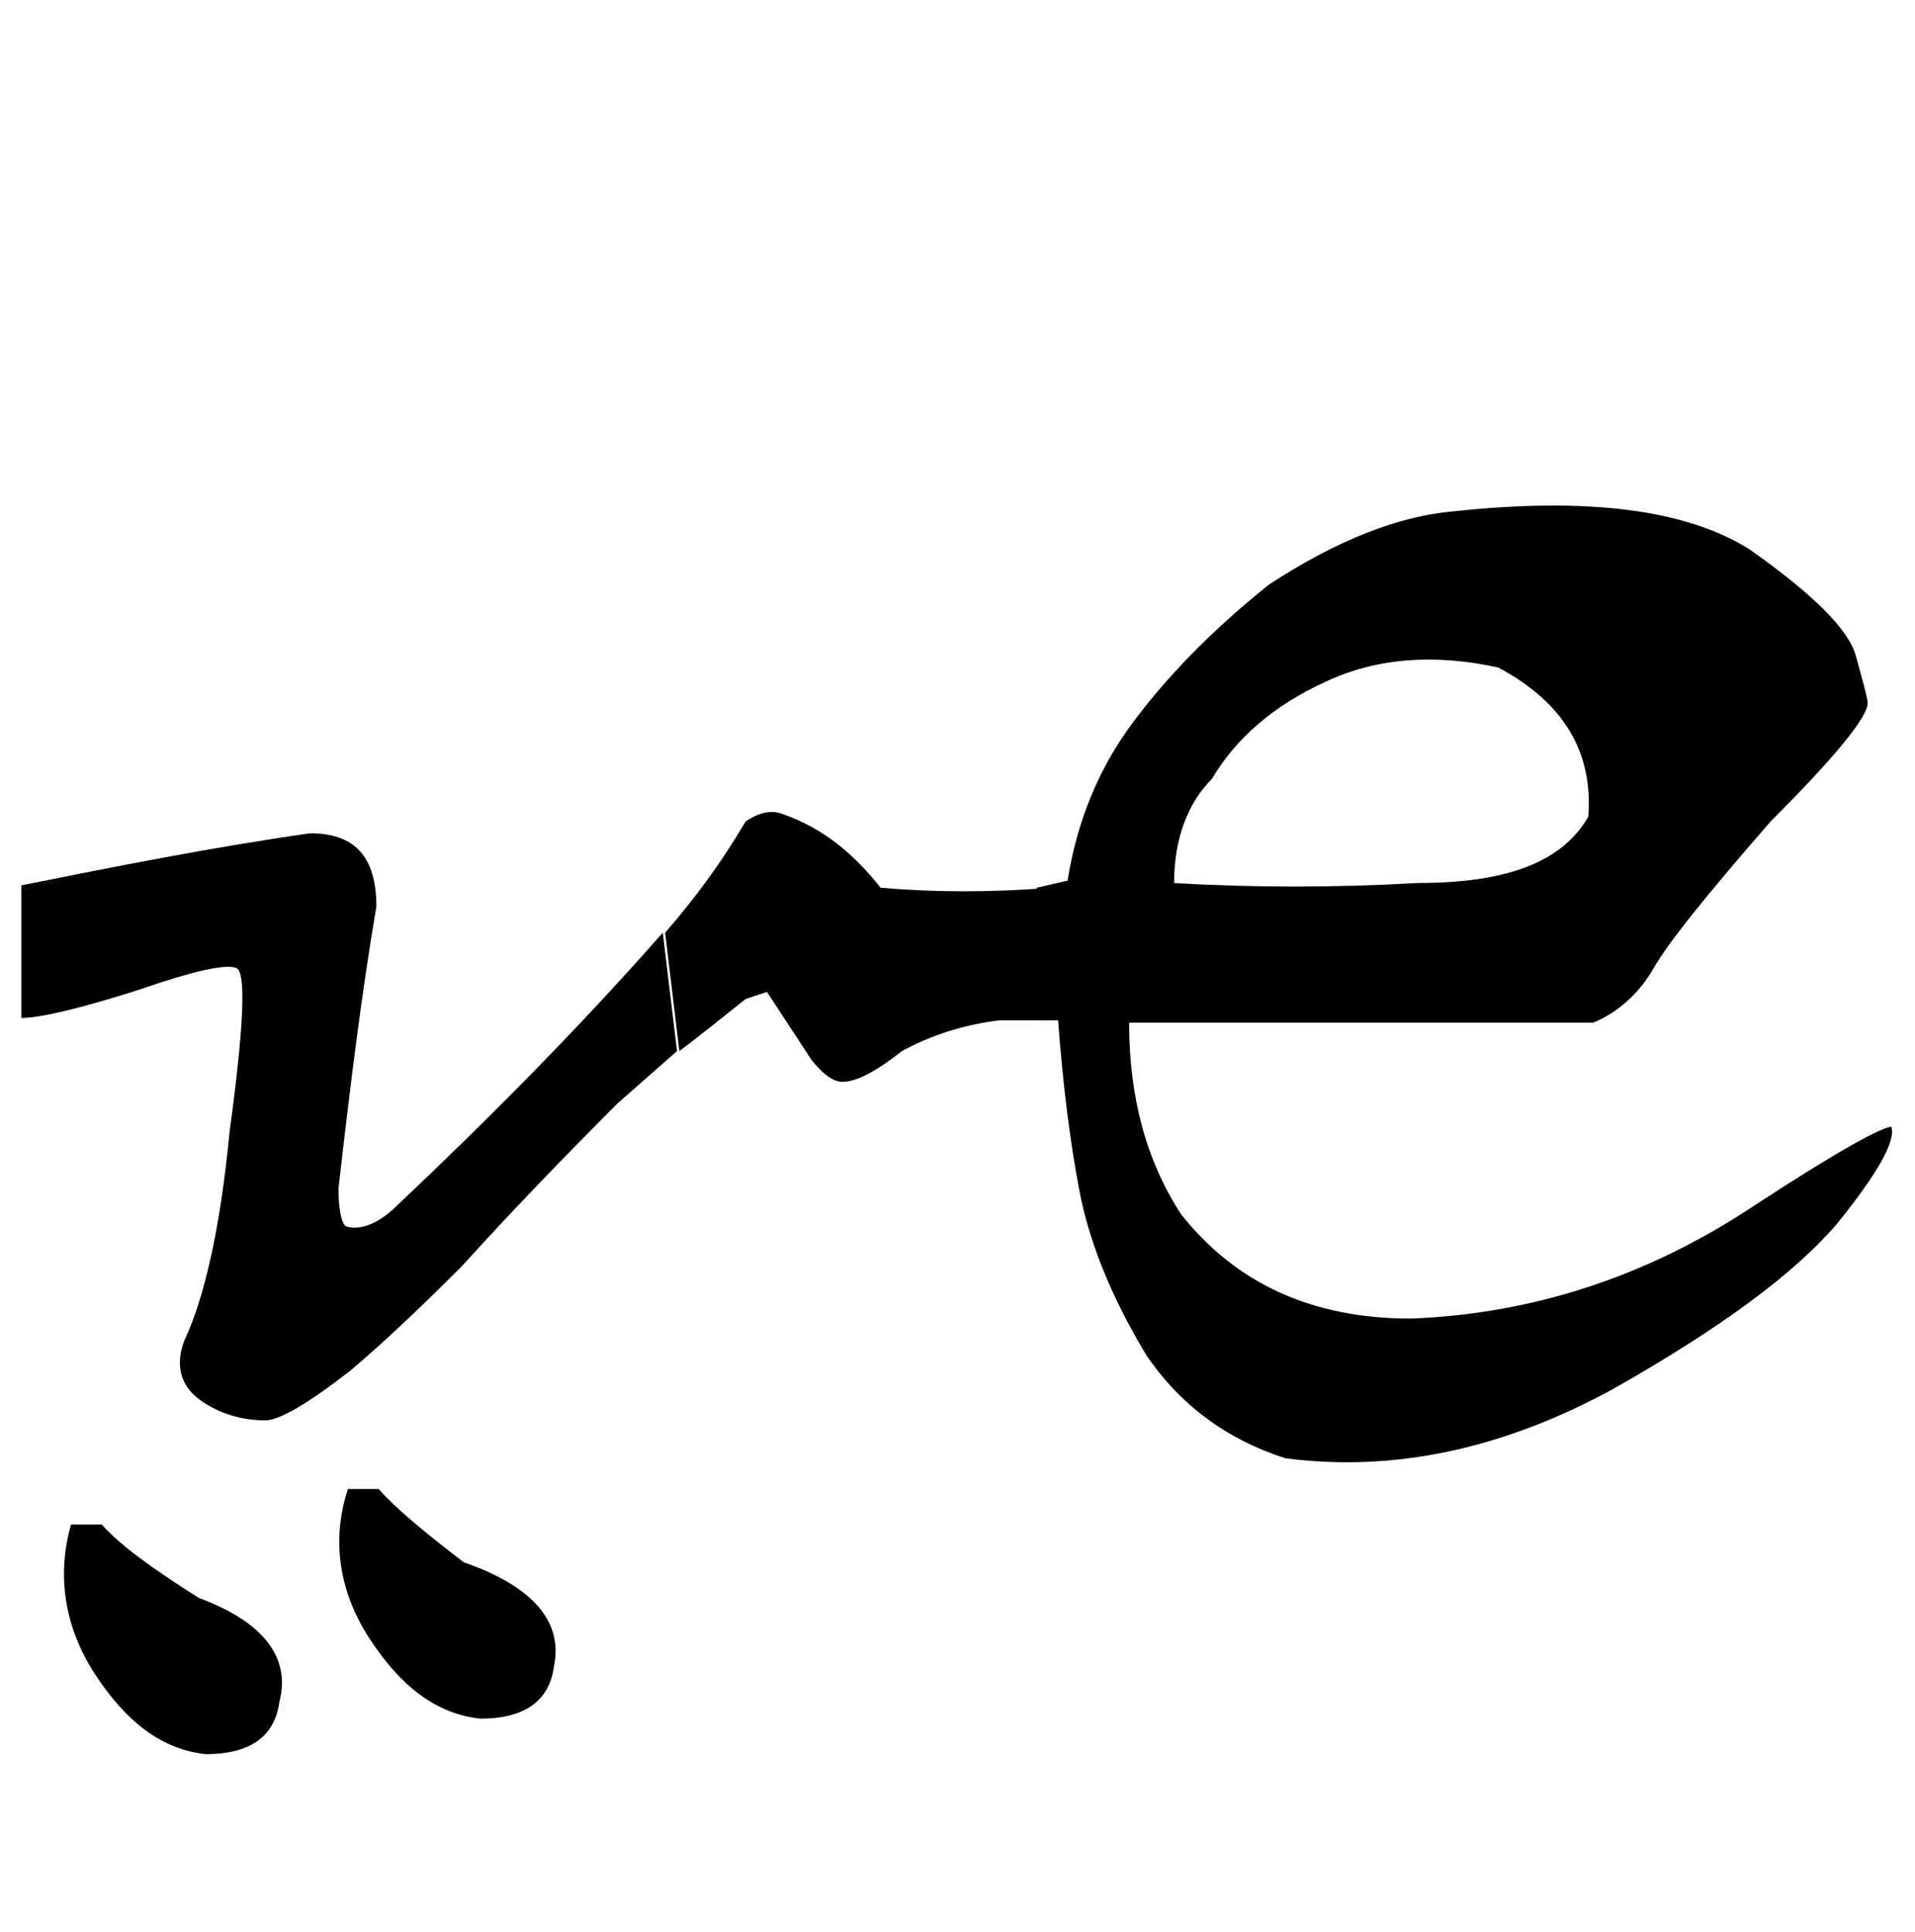 <?xml version="1.0" encoding="utf-8"?>
<!-- Generator: Adobe Illustrator 22.0.0, SVG Export Plug-In . SVG Version: 6.00 Build 0)  -->
<svg version="1.1" id="图层_1" xmlns="http://www.w3.org/2000/svg" xmlns:xlink="http://www.w3.org/1999/xlink" x="0px" y="0px"
	 viewBox="0 0 80.9 81.6" style="enable-background:new 0 0 80.9 81.6;" xml:space="preserve">
<g>
	<path d="M28,39.4l0.6,5l-2.5,2.2c-2.5,2.5-4.7,4.8-6.6,6.9c-1.9,1.9-3.4,3.3-4.7,4.4C13,59.3,11.8,60,11.2,60c-1,0-2-0.3-2.8-0.9
		c-0.8-0.6-1-1.5-0.6-2.5c0.8-1.7,1.5-4.6,1.9-8.8c0.6-4.4,0.7-6.7,0.3-6.9c-0.4-0.2-1.8,0.1-4.1,0.9c-2.5,0.8-4.2,1.2-5,1.2v-5.6
		c4-0.8,8-1.6,12.2-2.2c1.9,0,2.8,1,2.8,3.1c-0.6,3.5-1.1,7.5-1.6,11.9c0,0.8,0.1,1.4,0.3,1.6c0.6,0.2,1.4-0.1,2.2-0.9
		C20.5,47.4,24.3,43.6,28,39.4z M8.4,67.5c2.7,1,3.9,2.5,3.4,4.4c-0.2,1.5-1.3,2.2-3.1,2.2c-1.9-0.2-3.4-1.4-4.7-3.4
		S2.4,66.5,3,64.4c0.4,0,0.8,0,1.3,0C5.1,65.3,6.5,66.3,8.4,67.5z M19.6,66c2.9,1,4.2,2.5,3.8,4.4c-0.2,1.5-1.3,2.2-3.1,2.2
		c-1.9-0.2-3.4-1.4-4.7-3.4s-1.6-4.2-0.9-6.3c0.4,0,0.8,0,1.3,0C16.7,63.7,17.9,64.7,19.6,66z M32.4,41.9l-0.9,0.3
		c-1,0.8-2,1.6-2.8,2.2l-0.6-5c1.3-1.5,2.4-3,3.4-4.7c0.6-0.4,1.1-0.5,1.6-0.3c1.7,0.6,3,1.7,4.1,3.1c2.3,0.2,4.7,0.2,7.2,0v5.6
		h-2.2c-1.5,0.2-2.8,0.6-4.1,1.3c-1,0.8-1.9,1.3-2.5,1.3c-0.4,0-0.8-0.3-1.3-0.9L32.4,41.9z"/>
	<path d="M54.3,61.6c-2.5-0.8-4.5-2.3-5.9-4.4c-1.5-2.5-2.4-4.8-2.8-6.9c-0.4-2.1-0.7-4.5-0.9-7.2h-0.9v-5.6l1.3-0.3
		c0.4-2.5,1.3-4.7,2.7-6.6c1.4-1.9,3.3-3.9,5.8-5.9c2.9-1.9,5.5-2.9,7.8-3.1c5.6-0.6,9.8-0.1,12.5,1.6c2.7,1.9,4.2,3.4,4.5,4.5
		c0.3,1.1,0.5,1.8,0.5,2c0,0.6-1.4,2.3-4.1,5c-2.7,3.1-4.4,5.2-5,6.3c-0.6,1-1.5,1.8-2.5,2.2H47.7c0,3.1,0.7,5.8,2.2,8.1
		c2.3,2.9,5.5,4.4,9.7,4.4c5.2-0.2,10-1.8,14.4-4.7c3.5-2.3,5.5-3.4,5.9-3.4c0.2,0.6-0.6,2-2.3,4.1c-1.8,2.1-4.9,4.4-9.5,7
		C63.5,61.2,58.9,62.2,54.3,61.6z M51.2,32.9c-1,1-1.6,2.5-1.6,4.4c3.3,0.2,6.8,0.2,10.3,0c3.8,0,6.1-0.9,7.2-2.8
		c0.2-2.7-1-4.8-3.8-6.3c-2.7-0.6-5.2-0.4-7.3,0.6C53.8,29.8,52.2,31.2,51.2,32.9z"/>
</g>
</svg>
